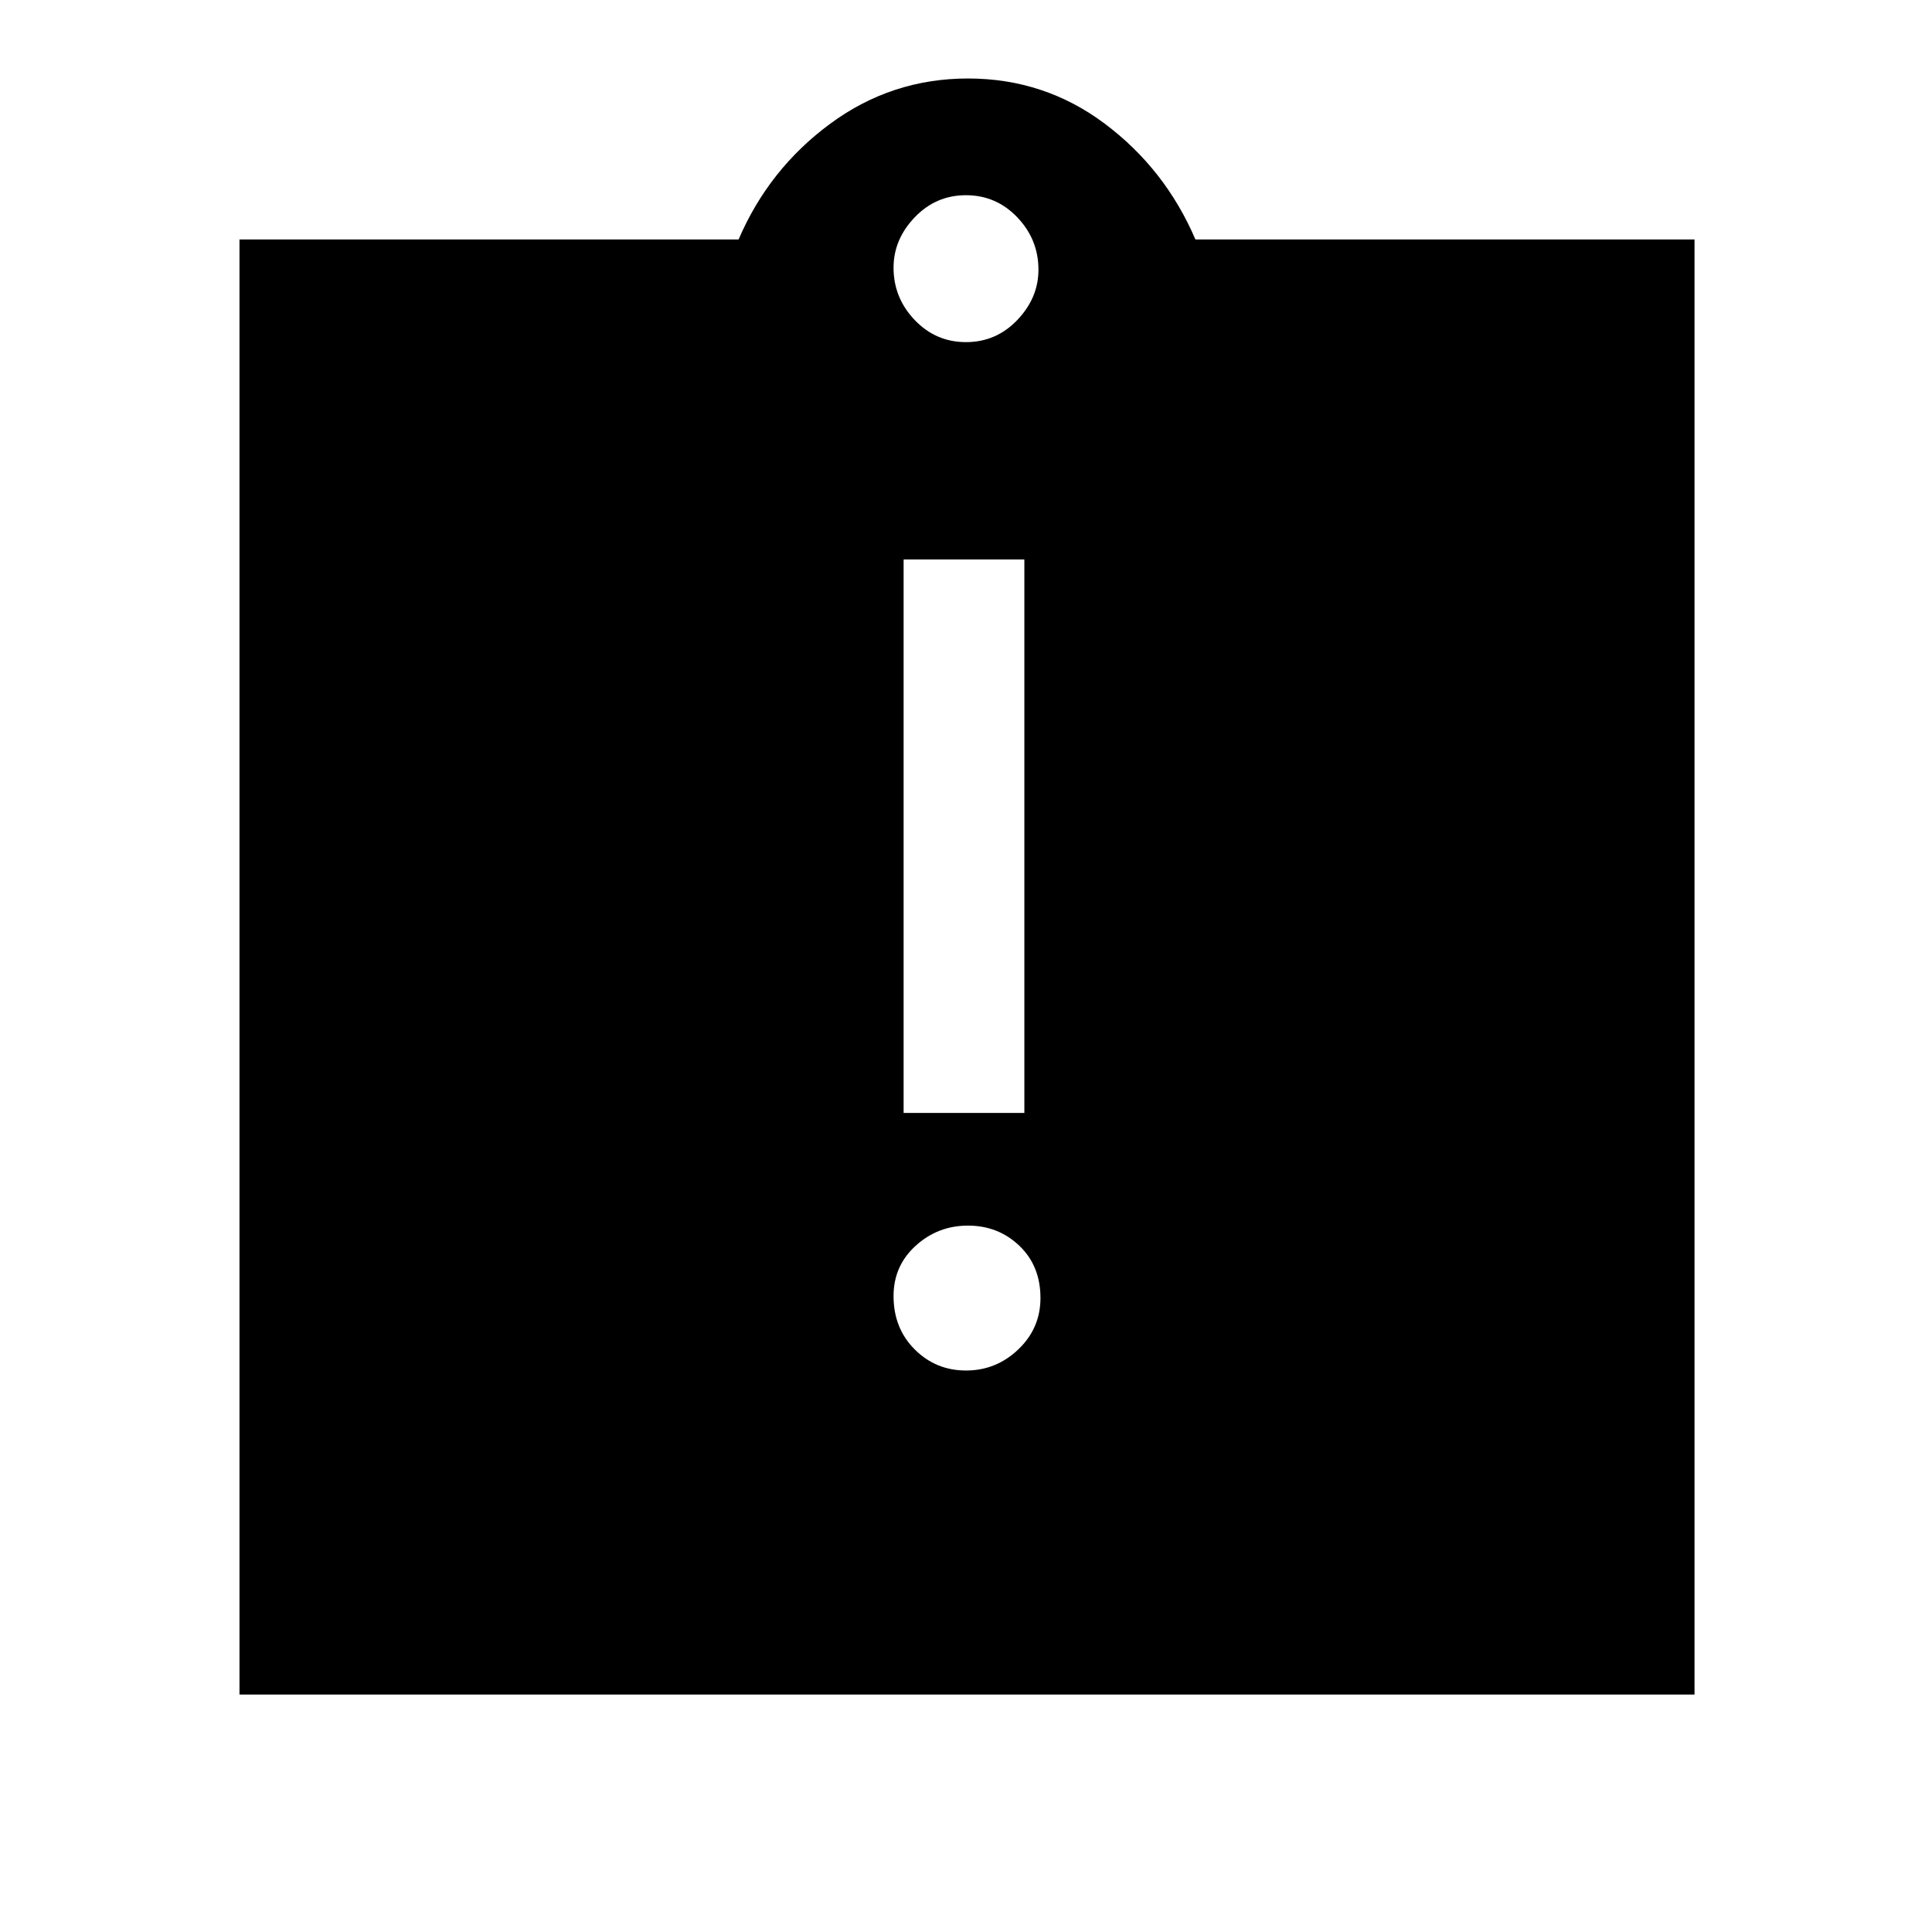 <svg xmlns="http://www.w3.org/2000/svg" height="48" width="48"><path d="M24 34.05Q24.75 34.05 25.3 33.525Q25.85 33 25.85 32.25Q25.85 31.45 25.325 30.95Q24.8 30.45 24.05 30.45Q23.3 30.45 22.75 30.95Q22.2 31.45 22.2 32.2Q22.2 33 22.725 33.525Q23.25 34.05 24 34.05ZM22.45 27.65H25.45V13.9H22.45ZM5.95 42.1V5.95H18.35Q19.1 4.2 20.625 3.075Q22.15 1.95 24.05 1.95Q25.95 1.95 27.45 3.075Q28.95 4.2 29.7 5.95H42.1V42.1ZM24 8.5Q24.75 8.5 25.275 7.95Q25.8 7.4 25.8 6.7Q25.8 5.95 25.275 5.4Q24.75 4.85 24 4.85Q23.25 4.85 22.725 5.4Q22.2 5.95 22.2 6.65Q22.2 7.4 22.725 7.95Q23.25 8.5 24 8.5Z"/></svg>